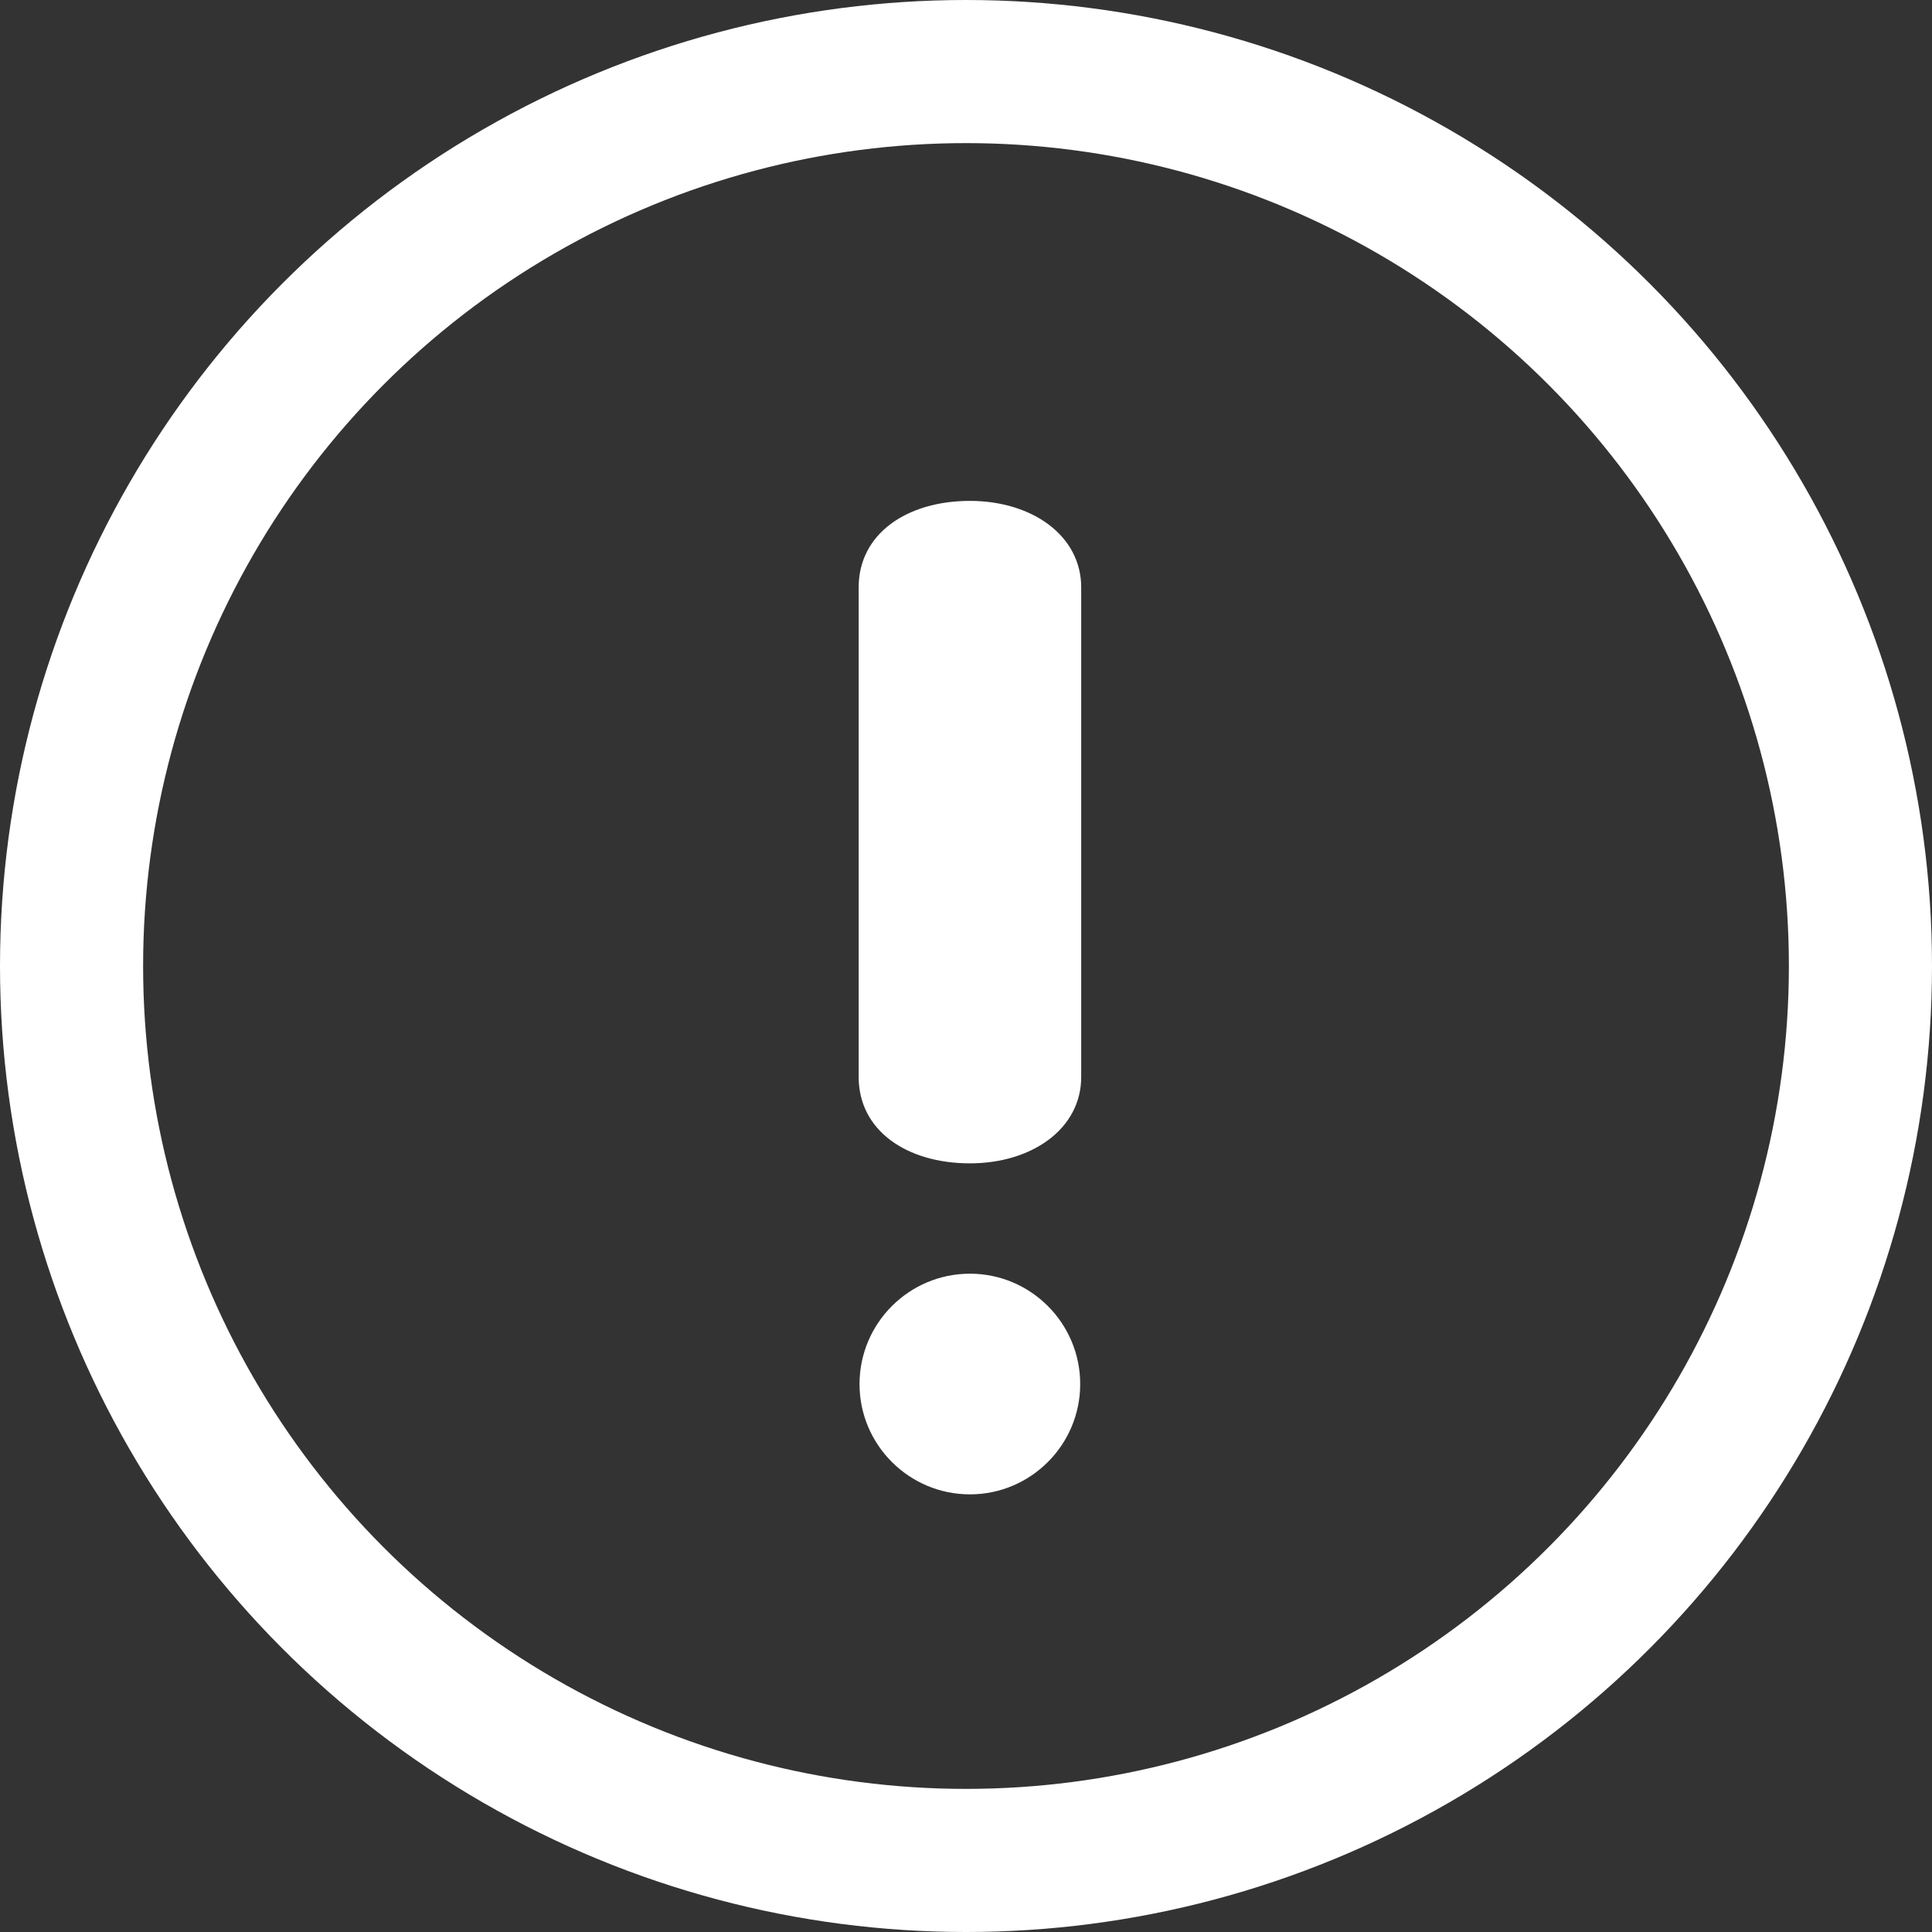 <?xml version="1.0" encoding="UTF-8"?>
<svg width="27px" height="27px" viewBox="0 0 27 27" version="1.1" xmlns="http://www.w3.org/2000/svg" xmlns:xlink="http://www.w3.org/1999/xlink">
    <rect x="0" y="0" width="27" height="27" fill="#333333" stroke="none"/>
    <title>bt_alert/white</title>
    <g id="bt_alert/white" stroke="none" stroke-width="1" fill="none" fill-rule="evenodd">
        <g id="Group-9" transform="translate(1, 1)">
            <circle id="Oval" stroke="#FFFFFF" stroke-width="2" cx="12.5" cy="12.5" r="12.5"></circle>
            <path d="M12.555,6 C11.67,6 11,6.462 11,7.208 L11,14.051 C11,14.798 11.67,15.258 12.555,15.258 C13.418,15.258 14.11,14.778 14.11,14.051 L14.11,7.208 C14.109,6.48 13.418,6 12.555,6 Z M12.555,16.8 C11.704,16.8 11.012,17.492 11.012,18.343 C11.012,19.192 11.704,19.884 12.555,19.884 C13.405,19.884 14.096,19.192 14.096,18.343 C14.096,17.492 13.405,16.8 12.555,16.8 Z" id="Shape" fill="#FFFFFF" fill-rule="nonzero"></path>
        </g>
    </g>
</svg>
